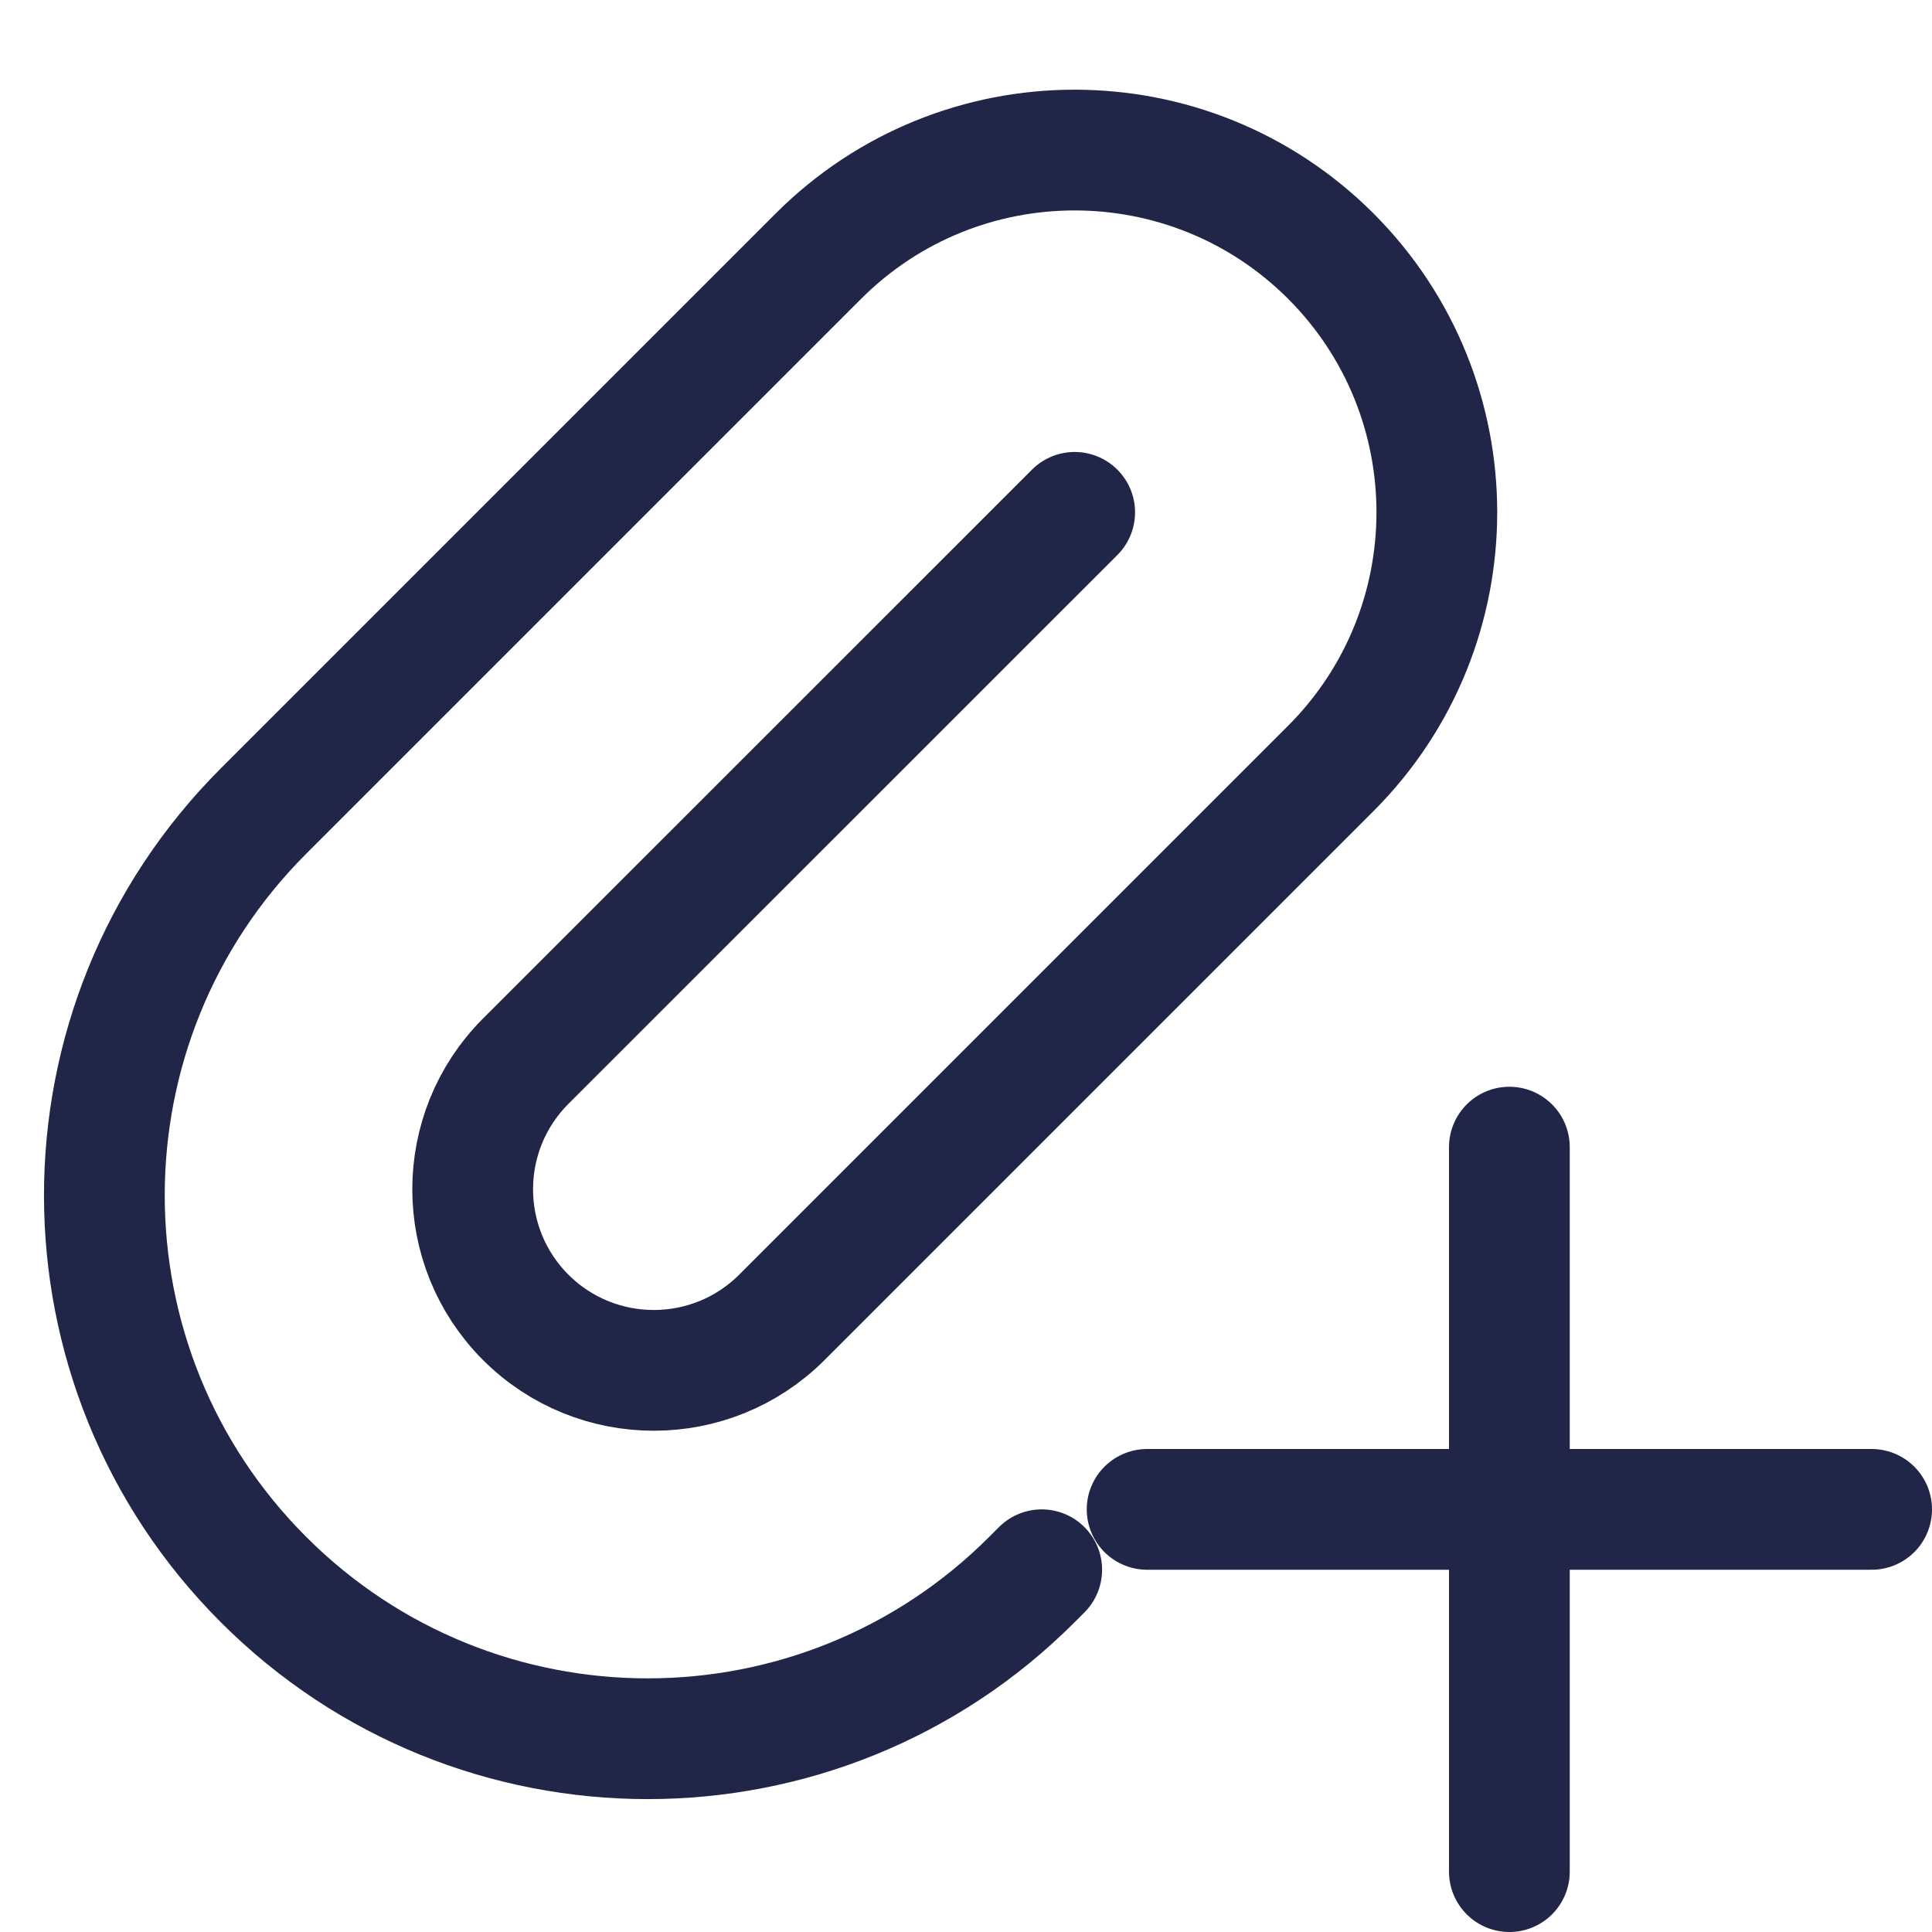 <svg width="16" height="16" viewBox="0 0 16 16" fill="none" xmlns="http://www.w3.org/2000/svg">
<g clip-path="url(#clip0)">
<path d="M8.627 13L8.546 13.081C6.789 14.839 3.939 14.839 2.182 13.081V13.081C0.425 11.324 0.425 8.475 2.182 6.717L6.778 2.121C7.95 0.95 9.849 0.95 11.021 2.121V2.121C12.192 3.293 12.192 5.192 11.021 6.364L6.475 10.91C5.889 11.495 4.94 11.495 4.354 10.91V10.91C3.768 10.324 3.768 9.374 4.354 8.788L8.9 4.243" stroke="#212648" stroke-linecap="round" stroke-linejoin="round"/>
<path d="M9.5 12.5H12.5M15.5 12.5H12.5M12.5 12.5V9.5V15.5" stroke="#212648" stroke-linecap="round" stroke-linejoin="round"/>
</g>
<defs>
<clipPath id="clip0">
<rect width="16" height="16" fill="white"/>
</clipPath>
</defs>
</svg>
